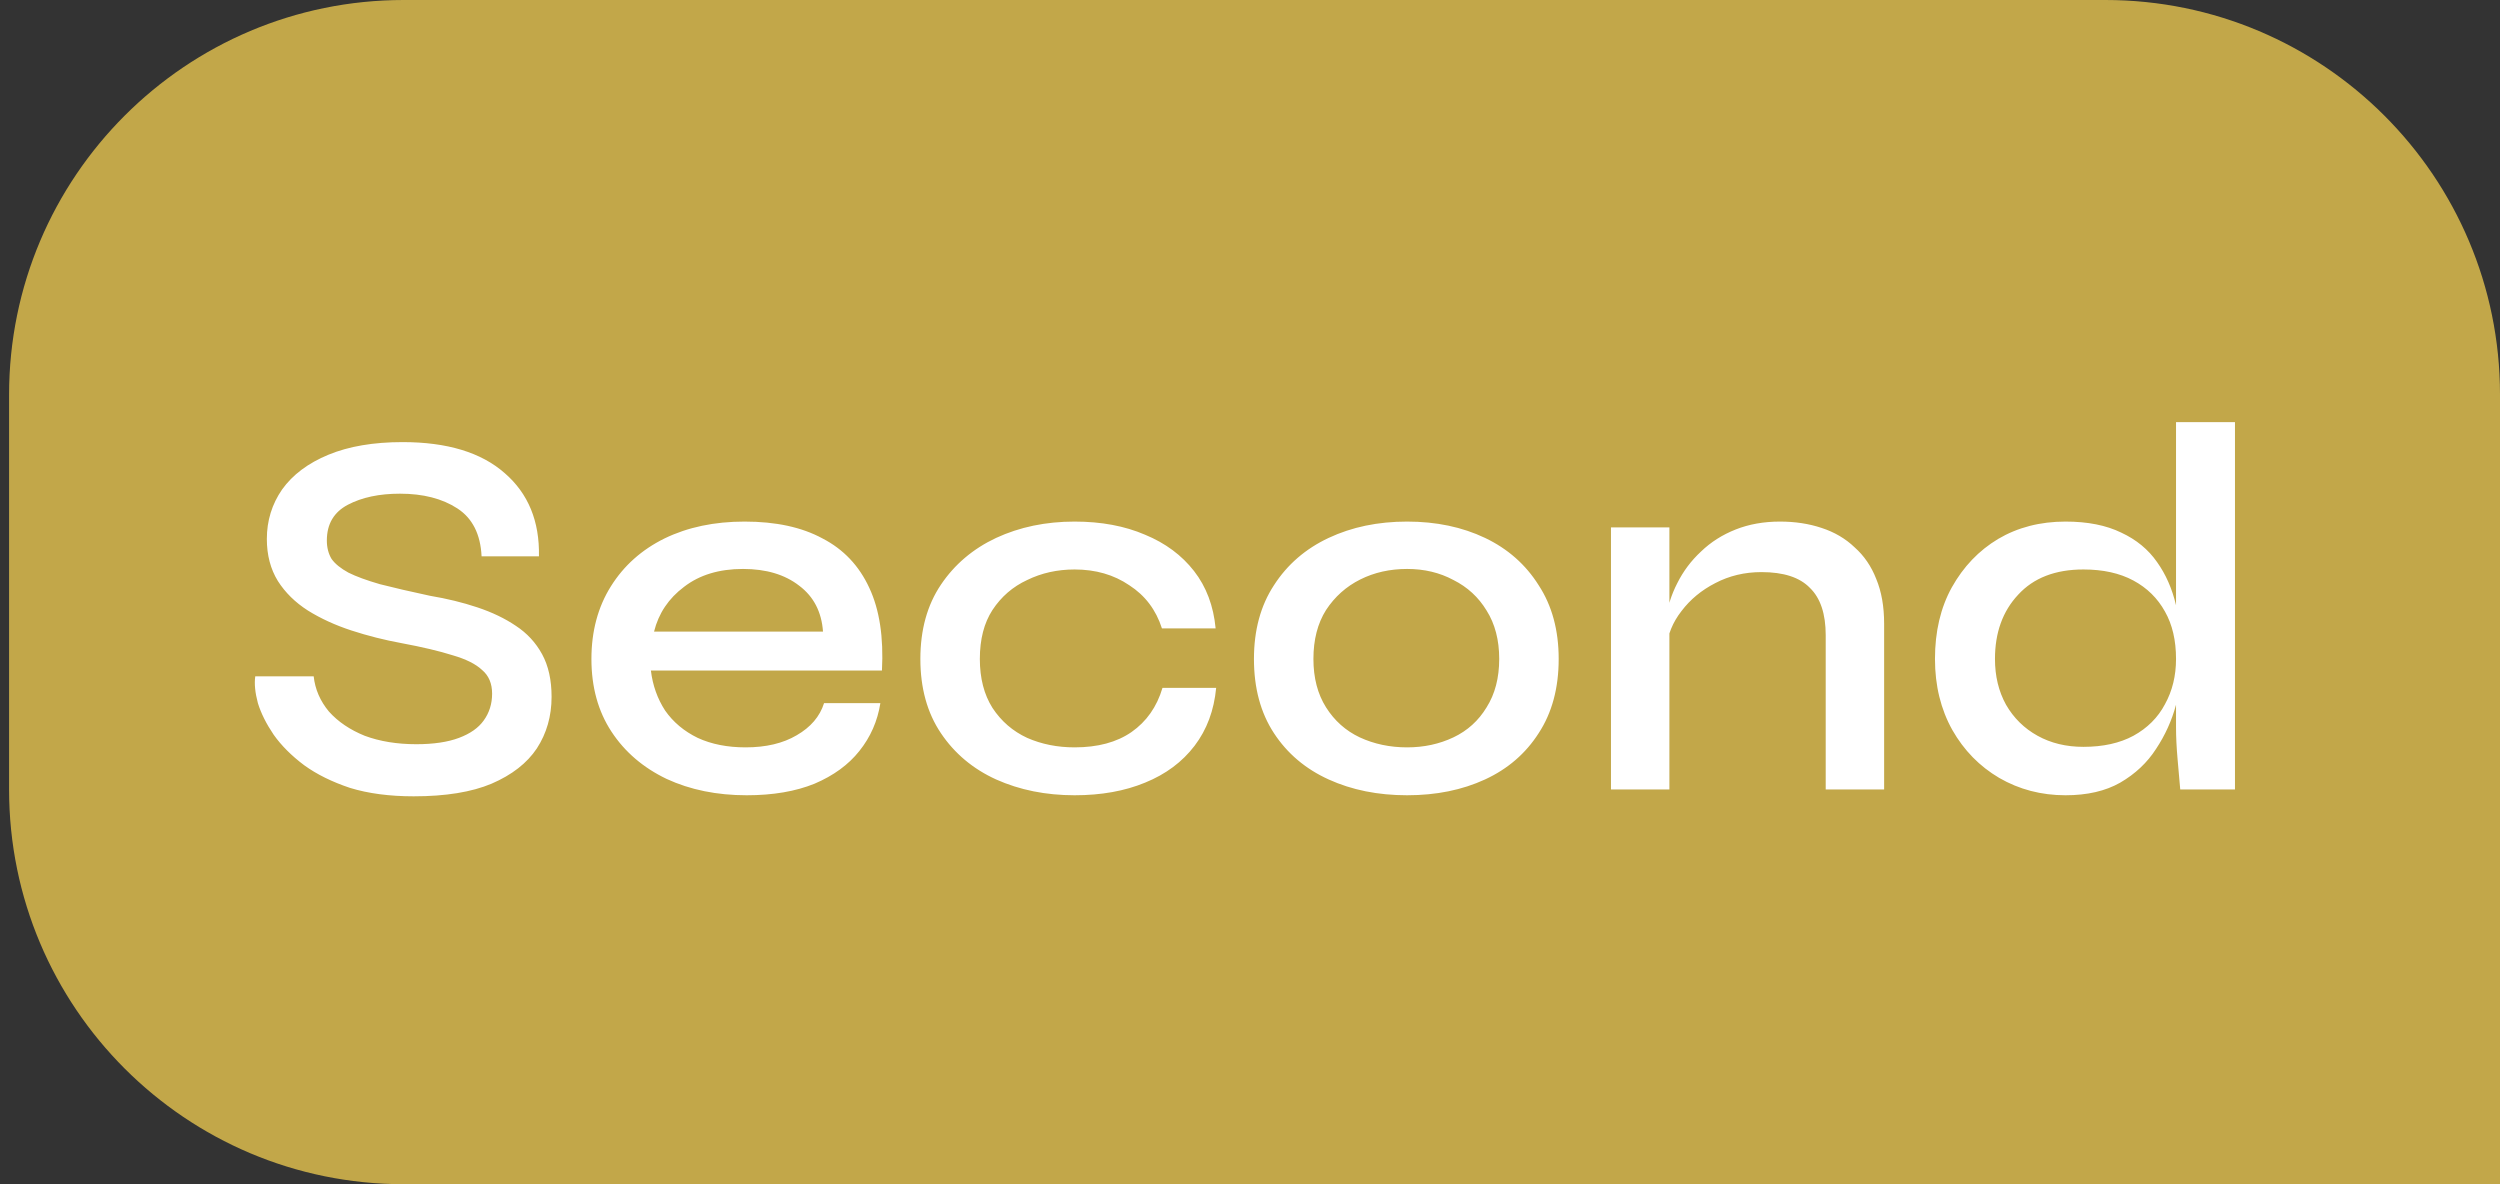<svg width="95" height="45" viewBox="0 0 95 45" fill="none" xmlns="http://www.w3.org/2000/svg">
<rect x="0" y="0" width="95" height="45" fill="#333333" stroke="none"/>
<path d="M95 15C95 6.716 88.284 0 80 0H15.345C7.061 0 0.345 6.716 0.345 15V30C0.345 38.284 7.061 45 15.345 45H95V15Z" fill="#EFCC50" fill-opacity="0.76"/>
<path d="M9.7 25.7H11.92C11.973 26.193 12.167 26.64 12.5 27.04C12.847 27.427 13.3 27.733 13.86 27.96C14.433 28.173 15.087 28.28 15.82 28.28C16.473 28.28 17.013 28.2 17.44 28.04C17.867 27.88 18.18 27.66 18.38 27.38C18.593 27.087 18.7 26.747 18.7 26.36C18.7 25.973 18.573 25.673 18.32 25.46C18.08 25.233 17.707 25.047 17.2 24.9C16.693 24.74 16.047 24.587 15.26 24.44C14.607 24.32 13.973 24.16 13.36 23.96C12.747 23.76 12.193 23.507 11.7 23.2C11.22 22.893 10.84 22.52 10.56 22.08C10.28 21.627 10.14 21.093 10.14 20.48C10.14 19.787 10.333 19.16 10.72 18.6C11.12 18.04 11.707 17.6 12.48 17.28C13.253 16.96 14.193 16.8 15.3 16.8C16.993 16.8 18.287 17.193 19.18 17.98C20.073 18.753 20.507 19.807 20.48 21.14H18.3C18.26 20.3 17.953 19.693 17.38 19.32C16.807 18.947 16.08 18.76 15.2 18.76C14.413 18.76 13.753 18.9 13.22 19.18C12.687 19.46 12.42 19.913 12.42 20.54C12.42 20.807 12.48 21.04 12.6 21.24C12.733 21.427 12.947 21.6 13.24 21.76C13.533 21.907 13.933 22.053 14.44 22.2C14.96 22.333 15.593 22.48 16.34 22.64C16.98 22.747 17.58 22.893 18.14 23.08C18.7 23.267 19.187 23.5 19.6 23.78C20.027 24.06 20.36 24.42 20.6 24.86C20.84 25.3 20.96 25.84 20.96 26.48C20.96 27.213 20.773 27.867 20.4 28.44C20.027 29 19.453 29.447 18.68 29.78C17.92 30.1 16.933 30.26 15.72 30.26C14.8 30.26 13.993 30.153 13.3 29.94C12.62 29.713 12.04 29.427 11.56 29.08C11.08 28.72 10.693 28.333 10.4 27.92C10.12 27.507 9.92 27.107 9.8 26.72C9.693 26.32 9.66 25.98 9.7 25.7ZM31.314 26.72H33.454C33.347 27.4 33.081 28.007 32.654 28.54C32.241 29.06 31.674 29.473 30.954 29.78C30.234 30.073 29.374 30.22 28.374 30.22C27.241 30.22 26.227 30.013 25.334 29.6C24.441 29.173 23.741 28.573 23.234 27.8C22.727 27.027 22.474 26.107 22.474 25.04C22.474 23.987 22.721 23.067 23.214 22.28C23.707 21.493 24.387 20.887 25.254 20.46C26.134 20.033 27.147 19.82 28.294 19.82C29.481 19.82 30.467 20.033 31.254 20.46C32.054 20.873 32.647 21.5 33.034 22.34C33.421 23.167 33.581 24.213 33.514 25.48H24.734C24.801 26.04 24.981 26.547 25.274 27C25.581 27.44 25.994 27.787 26.514 28.04C27.034 28.28 27.641 28.4 28.334 28.4C29.107 28.4 29.754 28.247 30.274 27.94C30.807 27.633 31.154 27.227 31.314 26.72ZM28.234 21.62C27.327 21.62 26.581 21.847 25.994 22.3C25.407 22.74 25.027 23.307 24.854 24H31.274C31.221 23.253 30.921 22.673 30.374 22.26C29.827 21.833 29.114 21.62 28.234 21.62ZM46.214 26.14C46.134 26.993 45.861 27.727 45.394 28.34C44.927 28.953 44.301 29.42 43.514 29.74C42.741 30.06 41.847 30.22 40.834 30.22C39.741 30.22 38.747 30.02 37.854 29.62C36.974 29.22 36.274 28.633 35.754 27.86C35.234 27.087 34.974 26.147 34.974 25.04C34.974 23.933 35.234 22.993 35.754 22.22C36.274 21.447 36.974 20.853 37.854 20.44C38.747 20.027 39.741 19.82 40.834 19.82C41.847 19.82 42.741 19.987 43.514 20.32C44.287 20.64 44.907 21.1 45.374 21.7C45.841 22.3 46.114 23.027 46.194 23.88H44.154C43.927 23.173 43.514 22.627 42.914 22.24C42.327 21.84 41.634 21.64 40.834 21.64C40.181 21.64 39.581 21.773 39.034 22.04C38.487 22.293 38.047 22.673 37.714 23.18C37.394 23.673 37.234 24.293 37.234 25.04C37.234 25.773 37.394 26.393 37.714 26.9C38.047 27.407 38.487 27.787 39.034 28.04C39.581 28.28 40.181 28.4 40.834 28.4C41.714 28.4 42.434 28.207 42.994 27.82C43.567 27.42 43.961 26.86 44.174 26.14H46.214ZM53.47 30.22C52.363 30.22 51.37 30.02 50.49 29.62C49.61 29.22 48.916 28.633 48.41 27.86C47.903 27.087 47.65 26.147 47.65 25.04C47.65 23.947 47.903 23.013 48.41 22.24C48.916 21.453 49.61 20.853 50.49 20.44C51.37 20.027 52.363 19.82 53.47 19.82C54.576 19.82 55.563 20.027 56.43 20.44C57.296 20.853 57.976 21.453 58.47 22.24C58.976 23.013 59.23 23.947 59.23 25.04C59.23 26.147 58.976 27.087 58.47 27.86C57.976 28.633 57.296 29.22 56.43 29.62C55.563 30.02 54.576 30.22 53.47 30.22ZM53.47 28.4C54.11 28.4 54.696 28.273 55.23 28.02C55.763 27.767 56.183 27.387 56.49 26.88C56.81 26.373 56.97 25.76 56.97 25.04C56.97 24.32 56.81 23.707 56.49 23.2C56.183 22.693 55.763 22.307 55.23 22.04C54.71 21.76 54.123 21.62 53.47 21.62C52.816 21.62 52.223 21.753 51.69 22.02C51.156 22.287 50.723 22.673 50.39 23.18C50.07 23.687 49.91 24.307 49.91 25.04C49.91 25.76 50.07 26.373 50.39 26.88C50.71 27.387 51.136 27.767 51.67 28.02C52.216 28.273 52.816 28.4 53.47 28.4ZM61.217 20.04H63.437V30H61.217V20.04ZM67.637 19.82C68.21 19.82 68.737 19.9 69.217 20.06C69.71 20.22 70.13 20.467 70.477 20.8C70.837 21.12 71.11 21.52 71.297 22C71.497 22.48 71.597 23.047 71.597 23.7V30H69.377V24.14C69.377 23.327 69.177 22.727 68.777 22.34C68.39 21.94 67.777 21.74 66.937 21.74C66.297 21.74 65.71 21.88 65.177 22.16C64.657 22.427 64.23 22.78 63.897 23.22C63.563 23.647 63.37 24.12 63.317 24.64L63.297 23.56C63.363 23.067 63.51 22.6 63.737 22.16C63.963 21.707 64.263 21.307 64.637 20.96C65.01 20.6 65.45 20.32 65.957 20.12C66.463 19.92 67.023 19.82 67.637 19.82ZM78.489 30.22C77.569 30.22 76.729 30 75.969 29.56C75.222 29.12 74.629 28.513 74.189 27.74C73.749 26.953 73.529 26.053 73.529 25.04C73.529 24 73.742 23.093 74.169 22.32C74.609 21.533 75.195 20.92 75.929 20.48C76.675 20.04 77.529 19.82 78.489 19.82C79.329 19.82 80.035 19.96 80.609 20.24C81.182 20.507 81.635 20.88 81.969 21.36C82.302 21.827 82.542 22.373 82.689 23C82.849 23.627 82.929 24.307 82.929 25.04C82.929 25.587 82.849 26.167 82.689 26.78C82.529 27.38 82.275 27.94 81.929 28.46C81.595 28.98 81.142 29.407 80.569 29.74C80.009 30.06 79.315 30.22 78.489 30.22ZM79.169 28.38C79.915 28.38 80.549 28.24 81.069 27.96C81.602 27.667 82.002 27.267 82.269 26.76C82.549 26.253 82.689 25.68 82.689 25.04C82.689 24.333 82.549 23.733 82.269 23.24C81.989 22.733 81.589 22.34 81.069 22.06C80.549 21.78 79.915 21.64 79.169 21.64C78.102 21.64 77.275 21.96 76.689 22.6C76.102 23.227 75.809 24.04 75.809 25.04C75.809 25.693 75.949 26.273 76.229 26.78C76.522 27.287 76.922 27.68 77.429 27.96C77.935 28.24 78.515 28.38 79.169 28.38ZM82.689 16.04H84.929V30H82.849C82.822 29.693 82.789 29.313 82.749 28.86C82.709 28.407 82.689 28 82.689 27.64V16.04Z" fill="white"/>
</svg>
